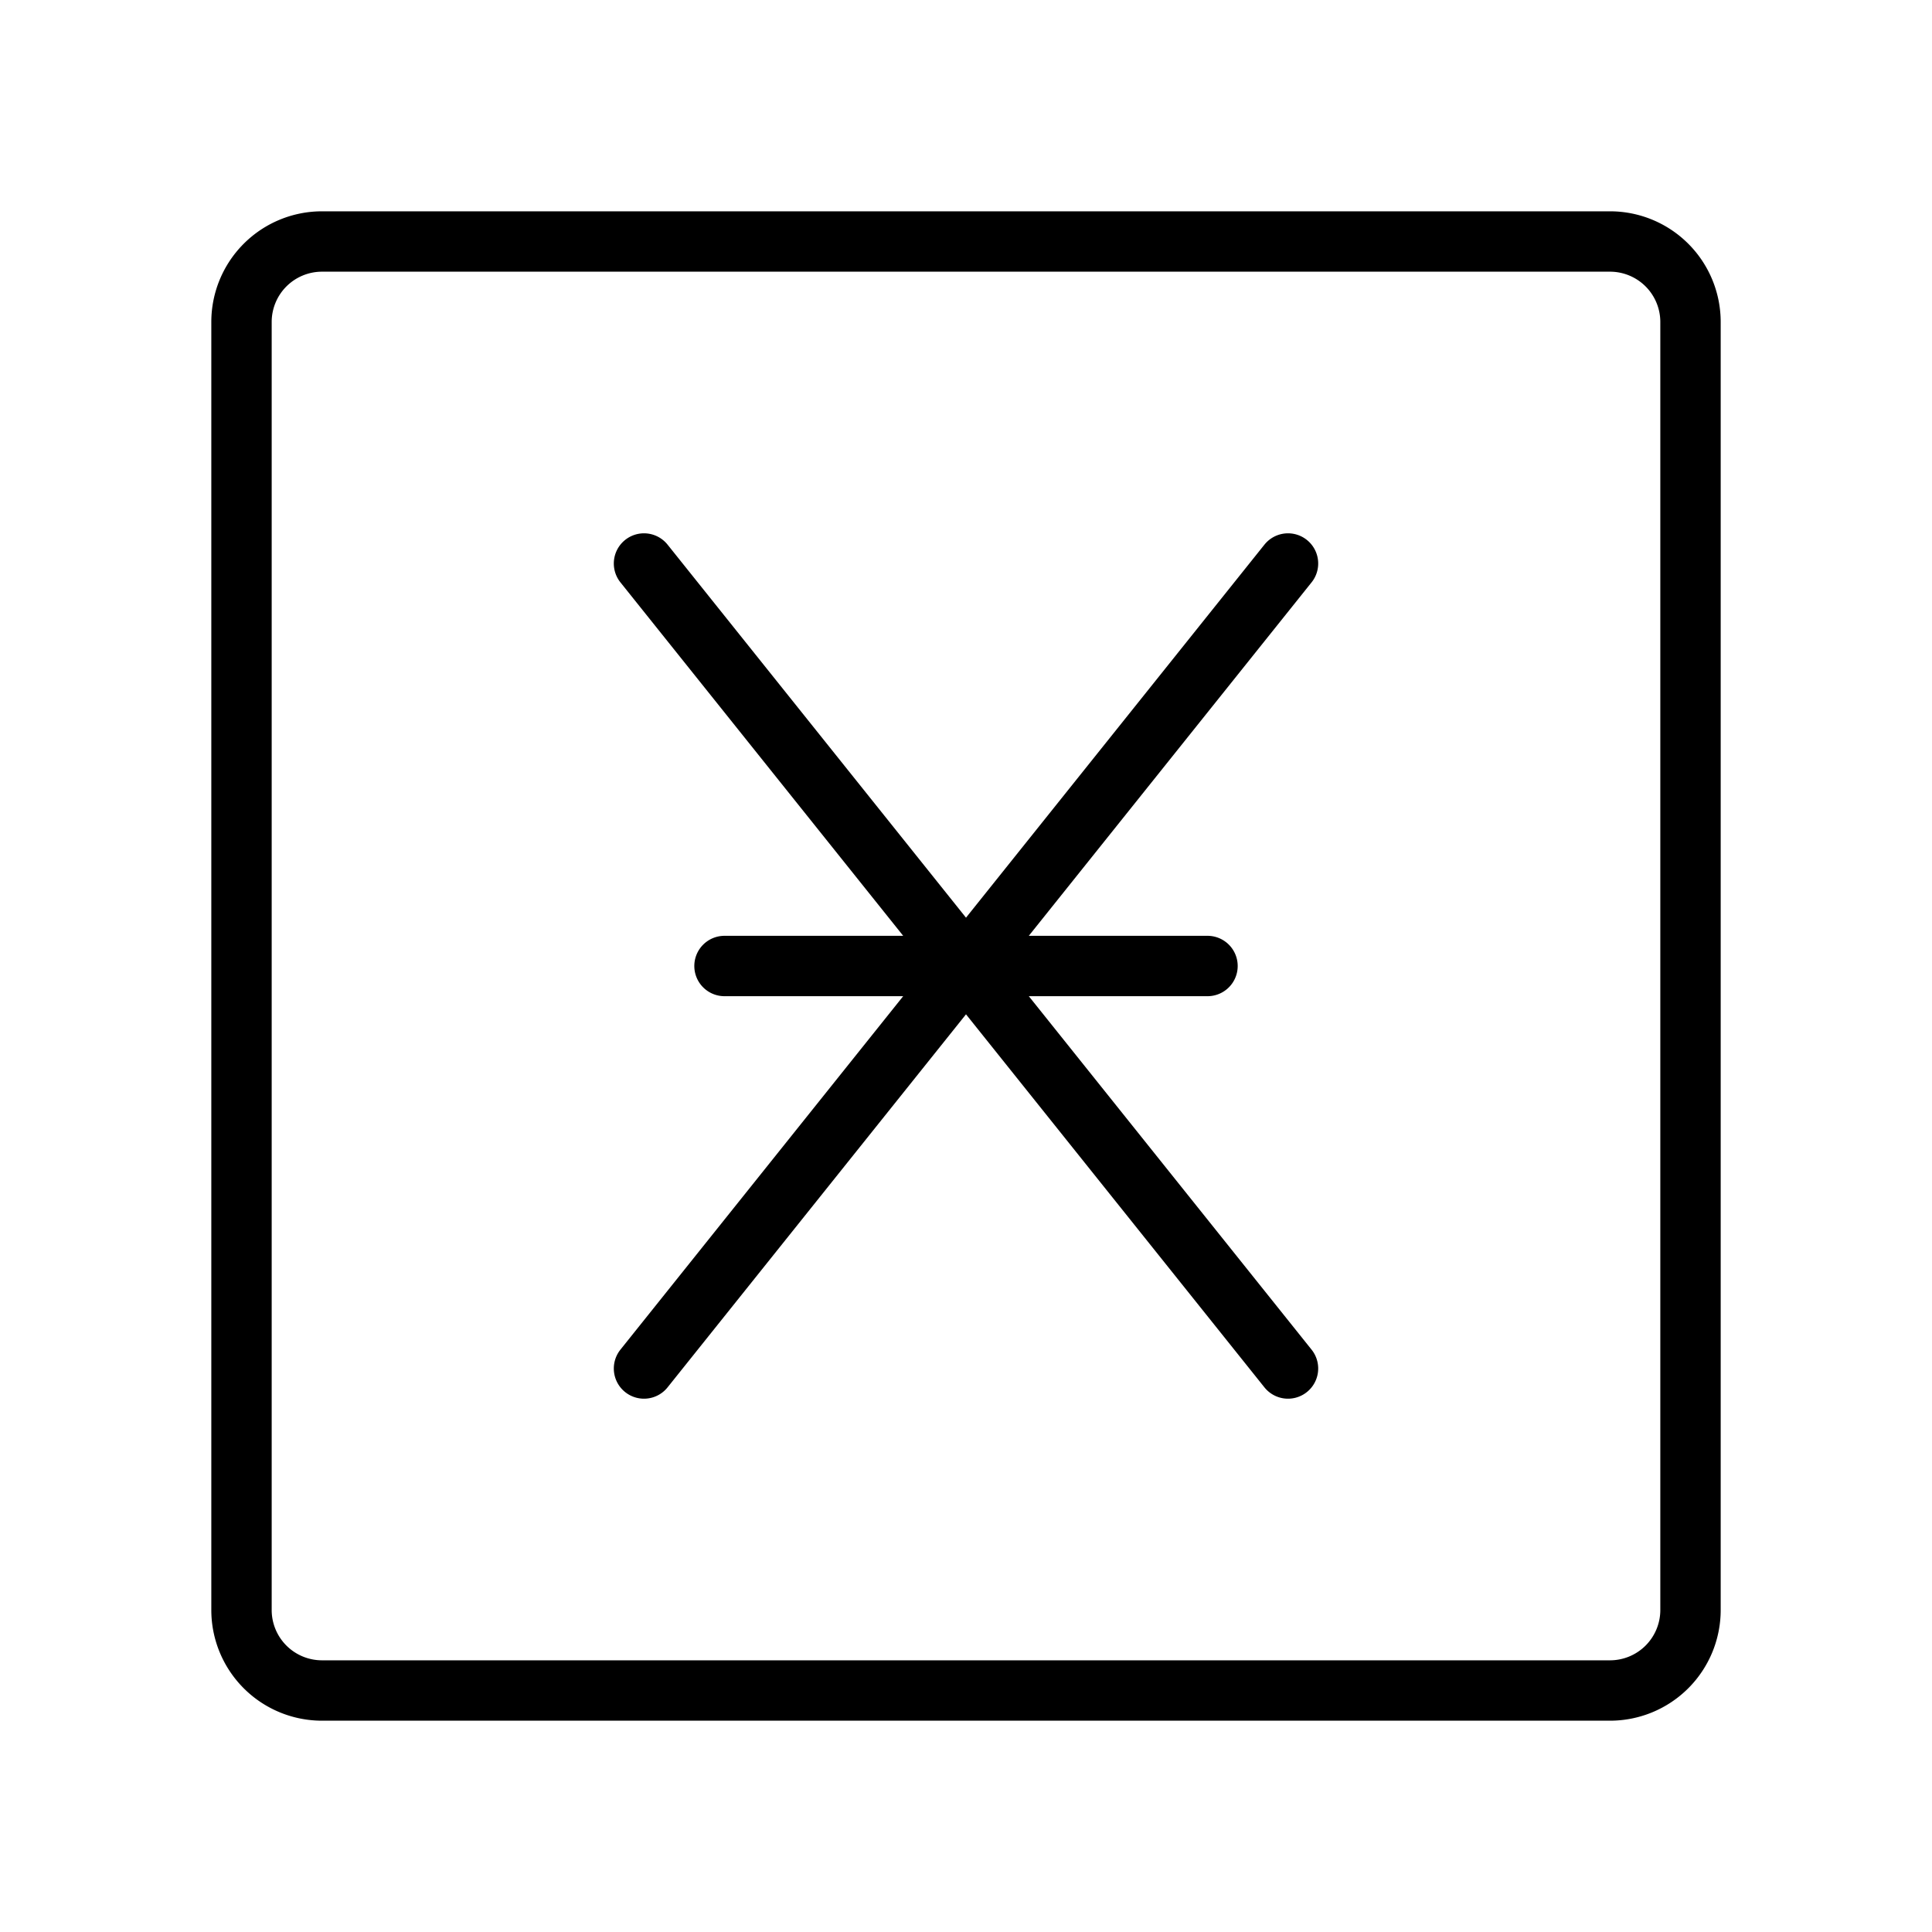 <svg id="Line" xmlns="http://www.w3.org/2000/svg" viewBox="0 0 24 24" width="96" height="96"><path id="primary" d="M20,21H4a1,1,0,0,1-1-1V4A1,1,0,0,1,4,3H20a1,1,0,0,1,1,1V20A1,1,0,0,1,20,21ZM16,7,8,17m8,0L8,7m1,5h6" style="fill: none; stroke: currentColor;color:currentColor; stroke-linecap: round; stroke-linejoin: round; stroke-width: 0.75;"></path></svg>